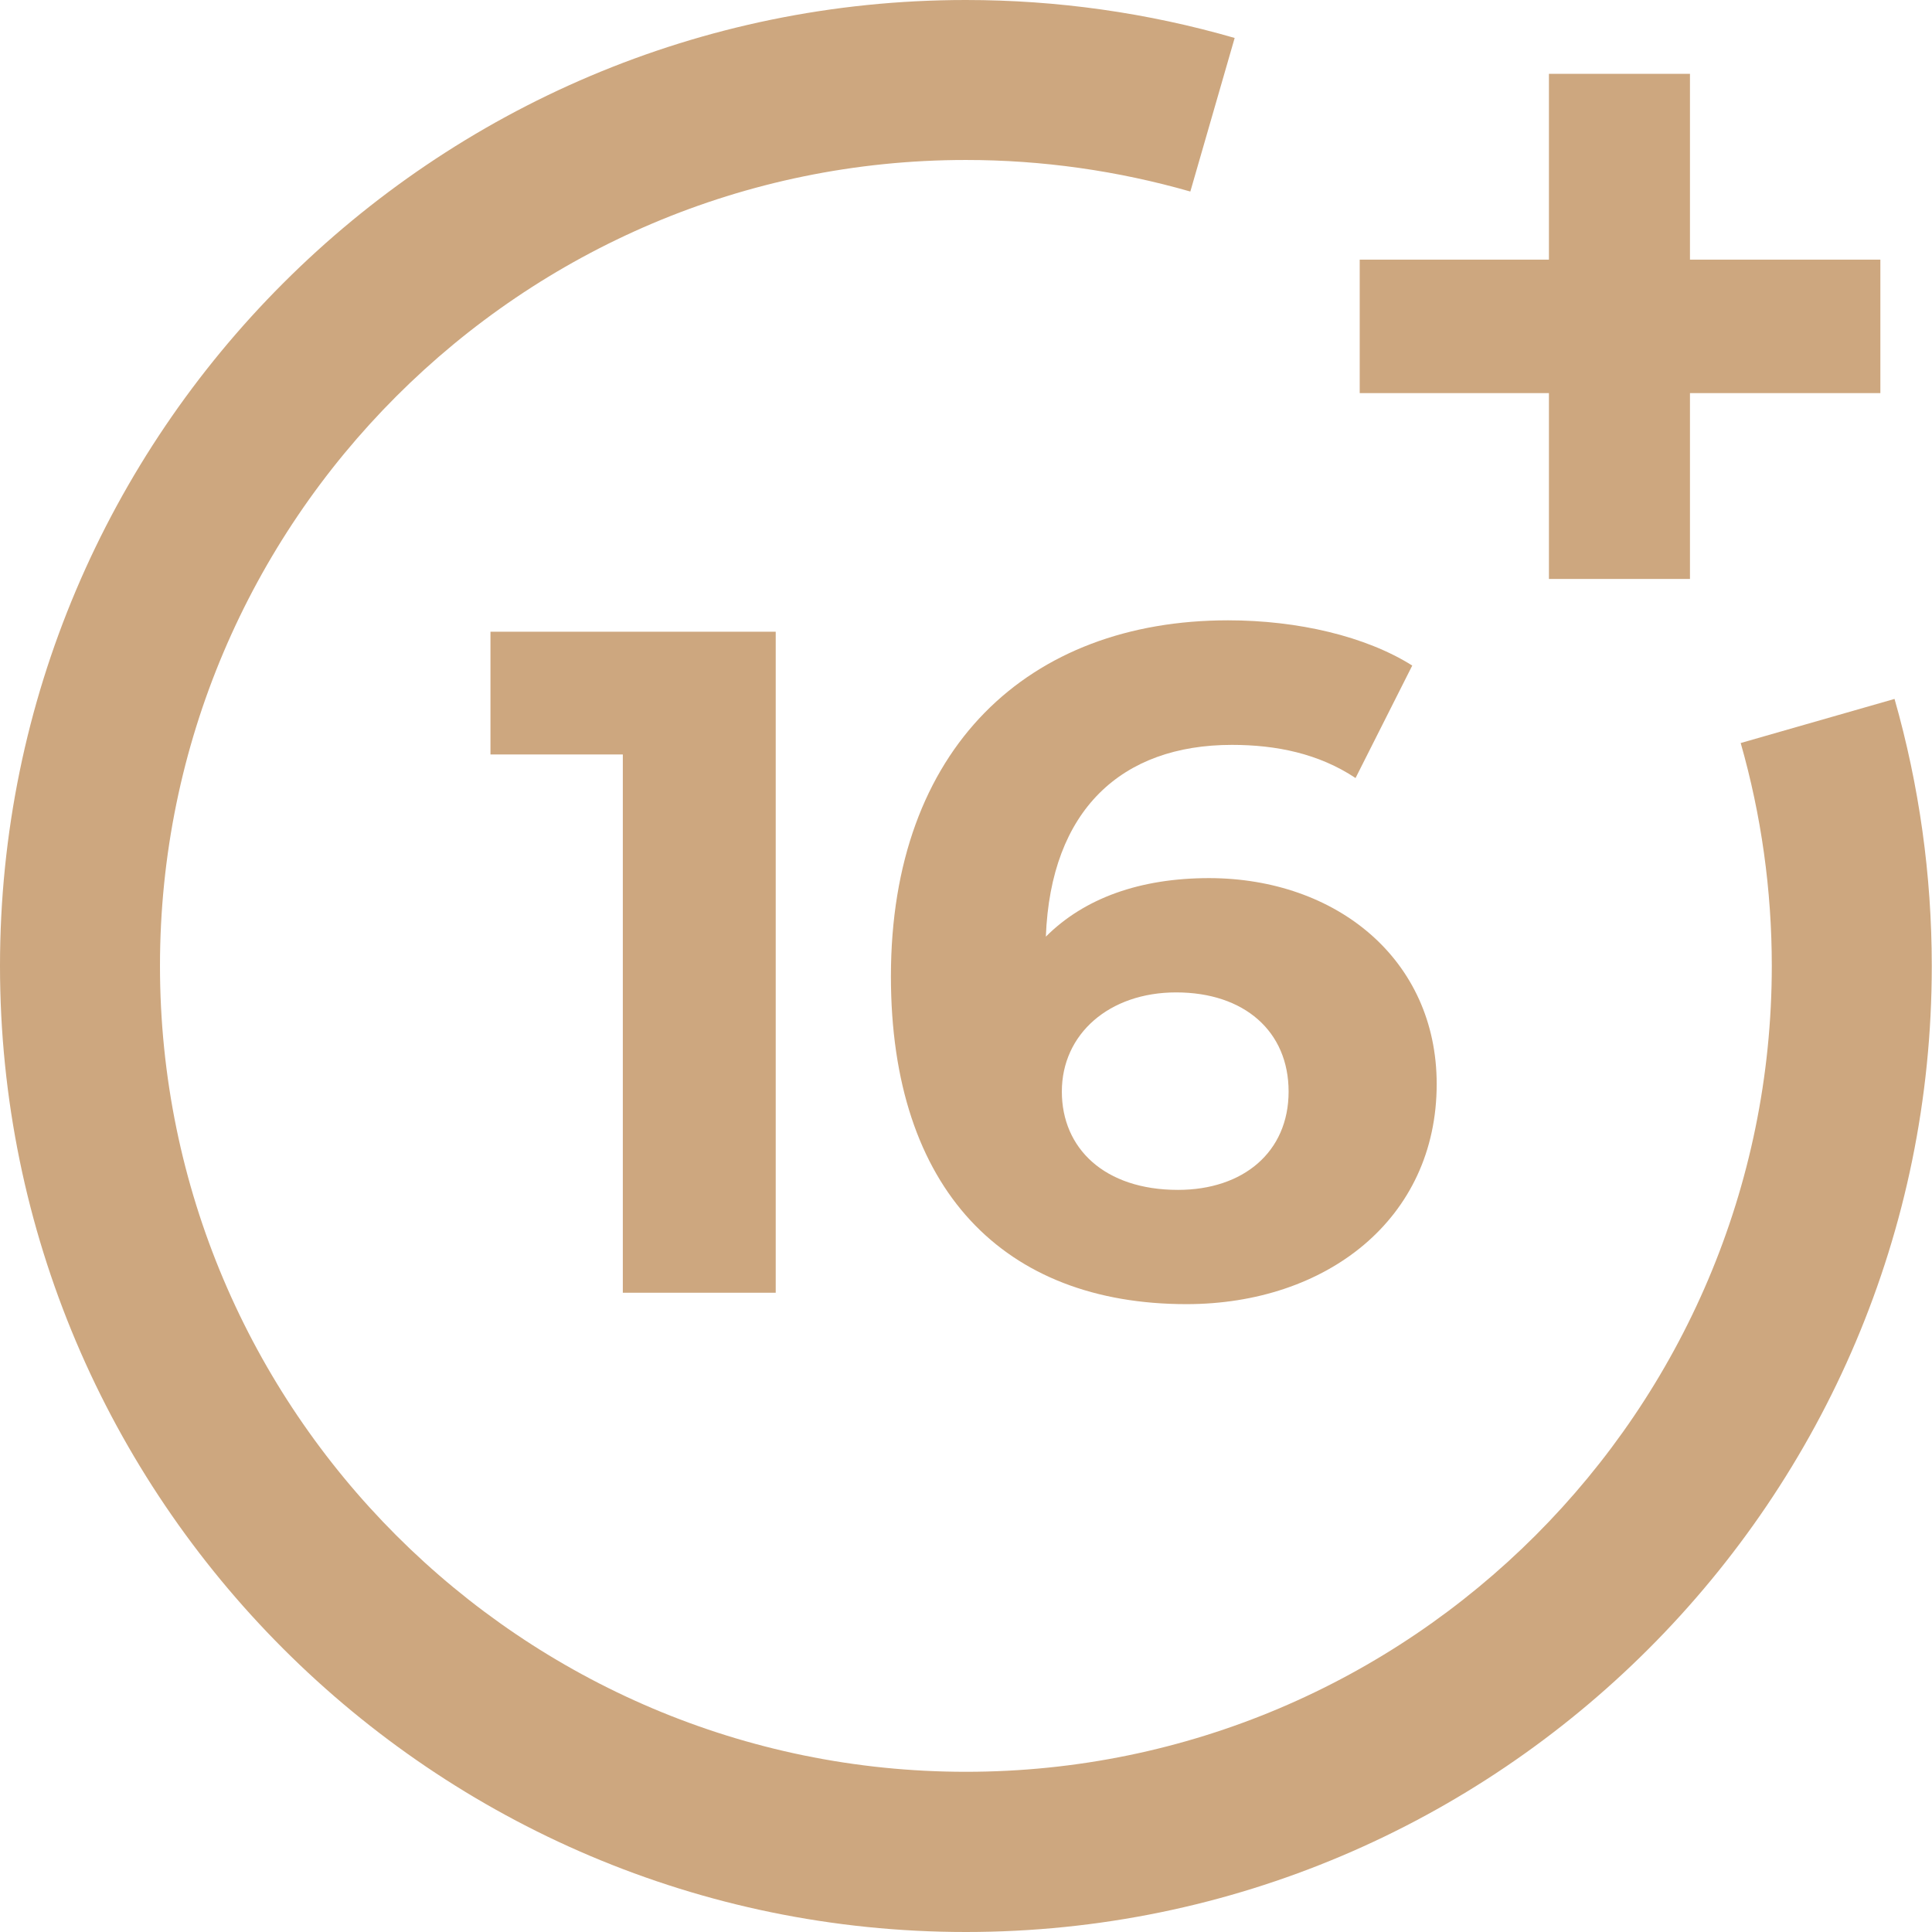 <svg width="51" height="51" viewBox="0 0 51 51" fill="none" xmlns="http://www.w3.org/2000/svg">
<path d="M20.477 16.676V34.125H16.441V19.916H12.947V16.676H20.477Z" fill="#CDA77F"/>
<path d="M37.925 28.616C37.925 32.182 35.011 34.426 31.319 34.426C26.51 34.426 23.518 31.41 23.518 25.774C23.518 19.741 27.156 16.375 32.417 16.375C34.263 16.375 36.055 16.797 37.28 17.569L35.783 20.538C34.812 19.892 33.69 19.663 32.519 19.663C29.605 19.663 27.735 21.382 27.608 24.725C28.628 23.705 30.1 23.18 31.922 23.18C35.283 23.186 37.925 25.328 37.925 28.616ZM34.016 28.815C34.016 27.223 32.845 26.197 31.047 26.197C29.279 26.197 28.03 27.295 28.03 28.815C28.03 30.312 29.153 31.41 31.096 31.41C32.815 31.41 34.016 30.414 34.016 28.815Z" fill="#CDA77F"/>
<path d="M25.497 51C11.439 51 0 39.561 0 25.497C0 11.433 11.439 0 25.497 0C27.91 0 30.294 0.338 32.592 1.002L31.422 5.056C29.503 4.507 27.512 4.223 25.497 4.223C13.768 4.223 4.223 13.768 4.223 25.497C4.223 37.226 13.768 46.771 25.497 46.771C37.226 46.771 46.771 37.226 46.771 25.497C46.771 23.494 46.493 21.515 45.95 19.614L50.011 18.45C50.662 20.731 50.994 23.102 50.994 25.497C51 39.561 39.561 51 25.497 51Z" fill="#CDA77F"/>
<path d="M49.637 10.377H44.611V15.283H40.888V10.377H35.893V6.854H40.888V1.949H44.611V6.854H49.637V10.377Z" fill="#CDA77F"/>
</svg>
